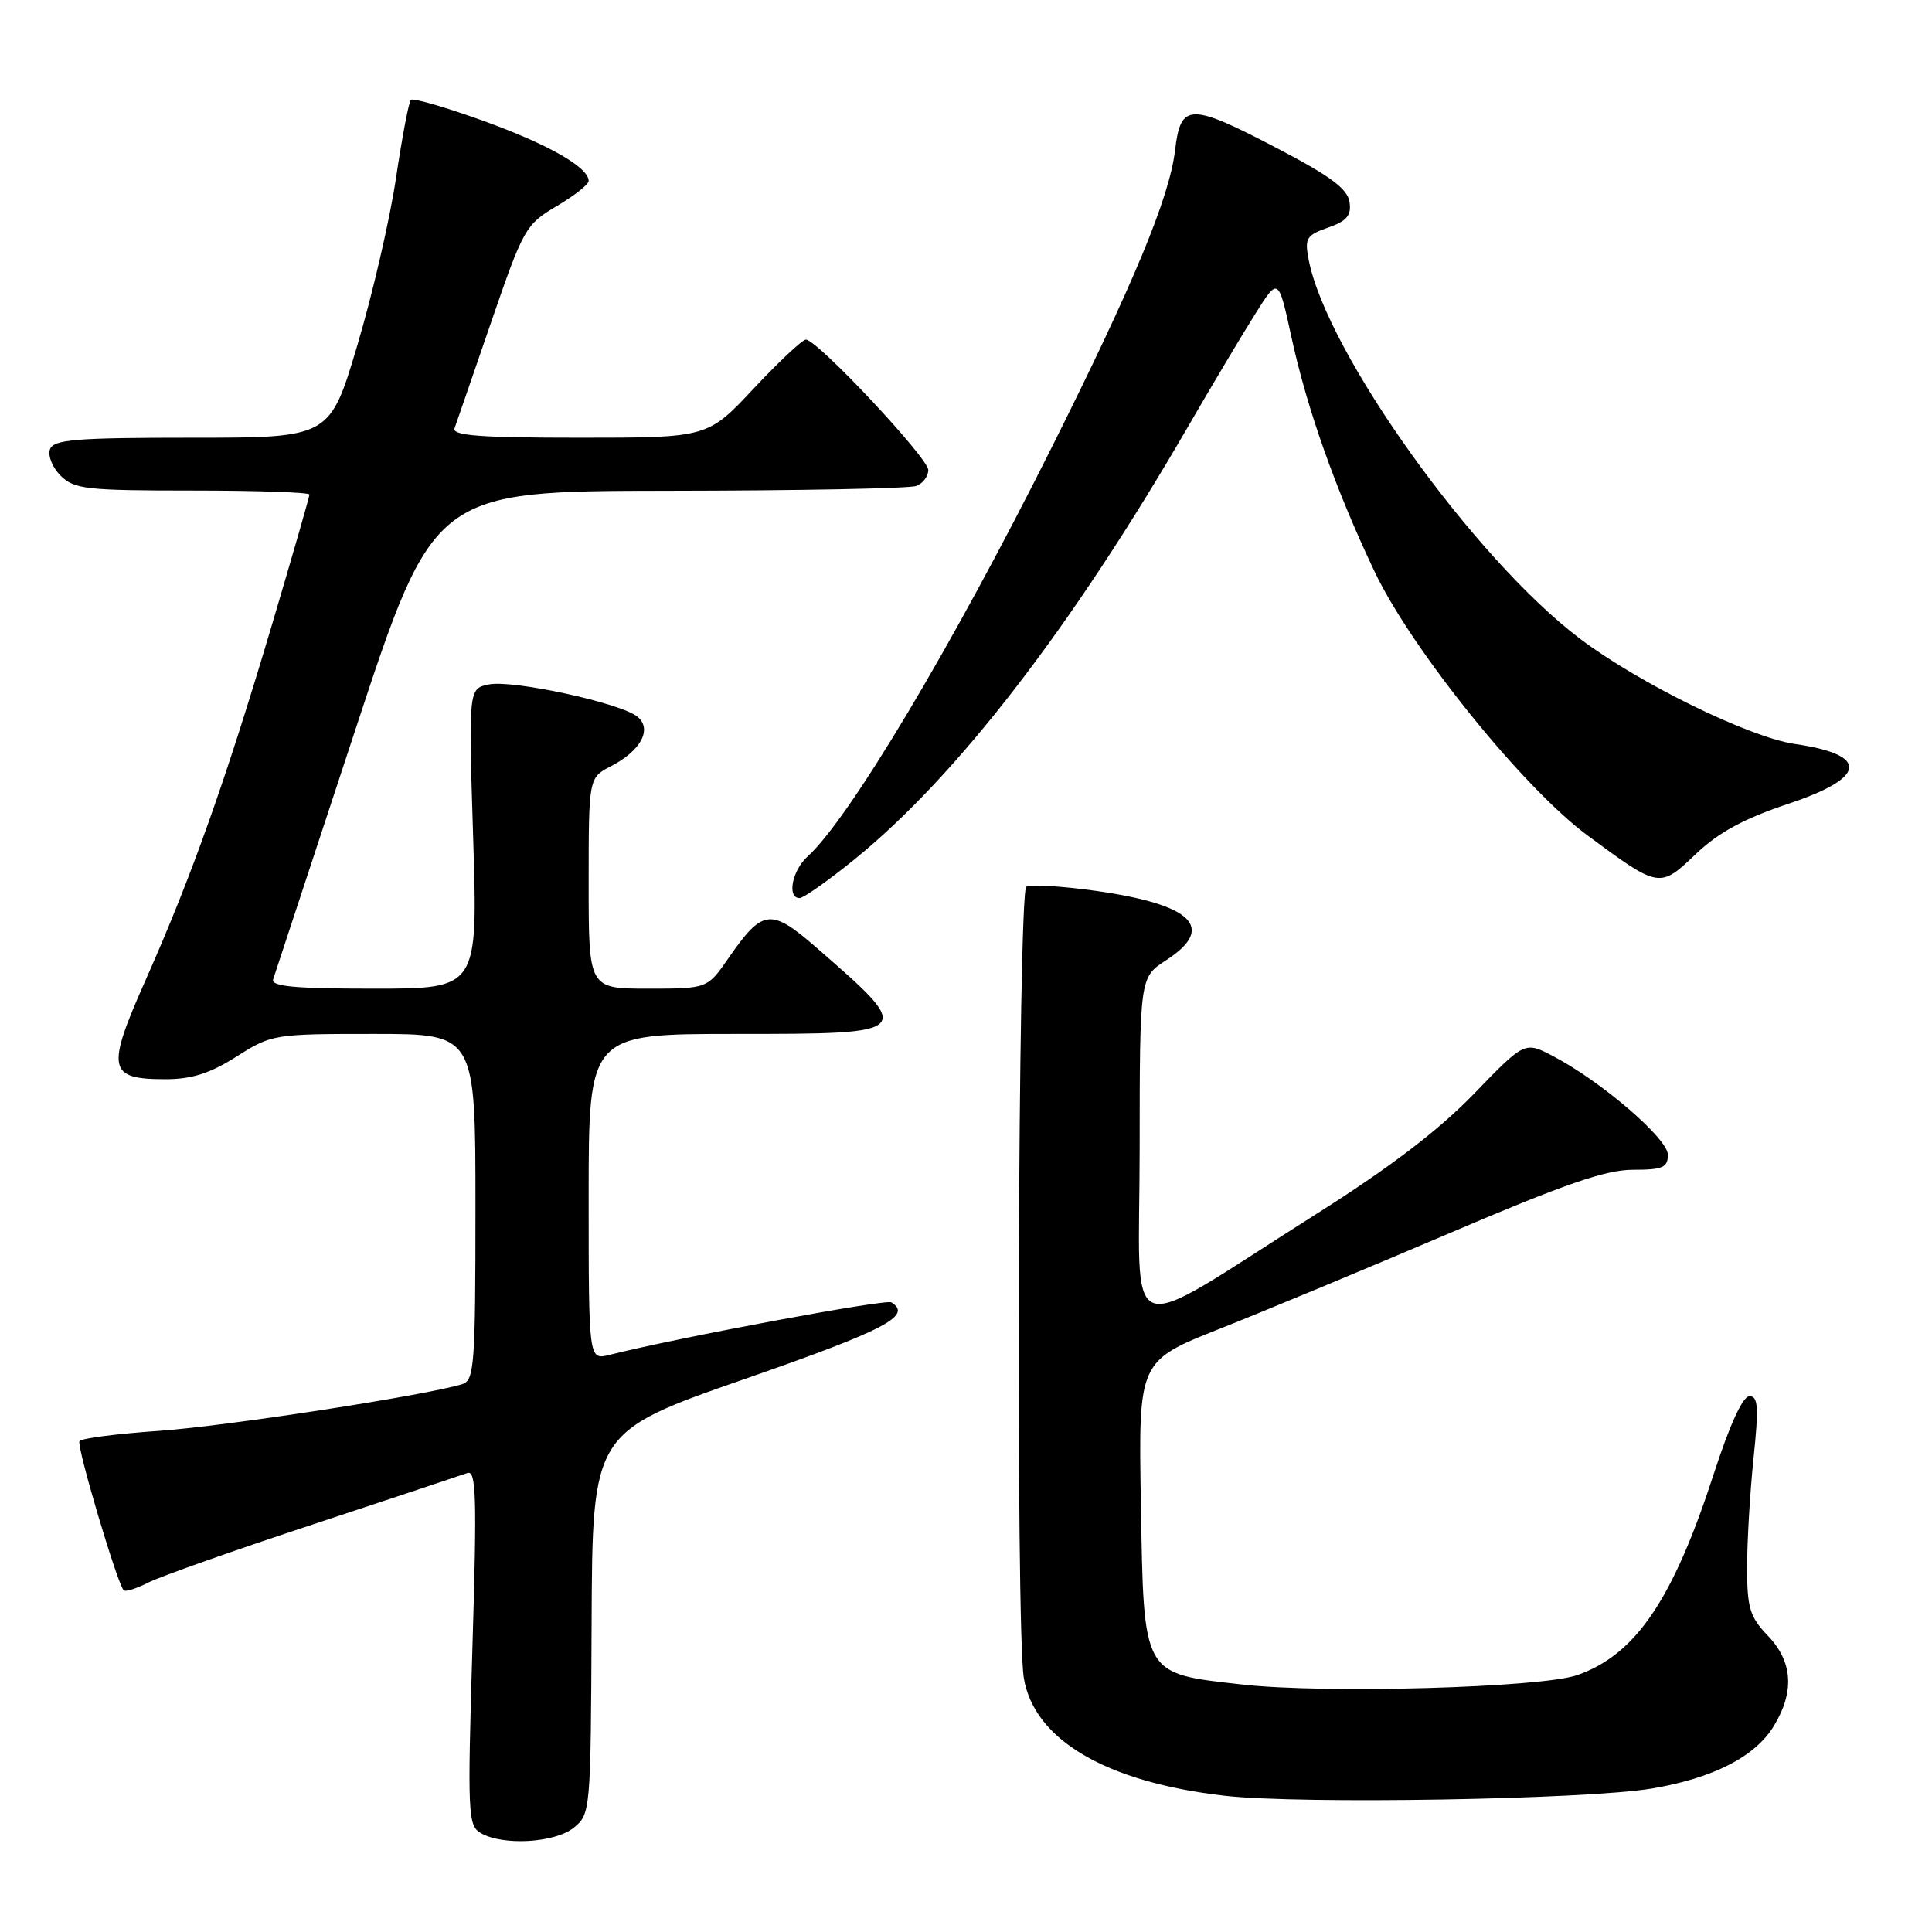 <?xml version="1.0" encoding="UTF-8" standalone="no"?>
<!DOCTYPE svg PUBLIC "-//W3C//DTD SVG 1.1//EN" "http://www.w3.org/Graphics/SVG/1.1/DTD/svg11.dtd" >
<svg xmlns="http://www.w3.org/2000/svg" xmlns:xlink="http://www.w3.org/1999/xlink" version="1.1" viewBox="0 0 256 256">
 <g >
 <path fill="currentColor"
d=" M 76.03 242.18 C 78.24 240.38 78.28 240.02 78.39 215.06 C 78.50 189.75 78.50 189.75 98.75 182.70 C 117.32 176.23 120.95 174.33 118.11 172.57 C 117.37 172.11 89.87 177.23 80.75 179.53 C 78.00 180.22 78.00 180.22 78.00 158.61 C 78.00 137.00 78.00 137.00 97.50 137.00 C 121.23 137.00 121.28 136.95 108.20 125.58 C 102.12 120.29 101.06 120.42 96.54 126.94 C 93.73 131.00 93.73 131.00 85.86 131.00 C 78.00 131.00 78.00 131.00 78.00 117.03 C 78.00 103.05 78.00 103.05 80.97 101.52 C 84.93 99.47 86.45 96.62 84.47 94.97 C 82.30 93.17 67.98 90.05 64.80 90.69 C 62.08 91.23 62.08 91.23 62.70 111.12 C 63.32 131.00 63.32 131.00 49.55 131.00 C 38.98 131.00 35.88 130.71 36.20 129.75 C 36.43 129.06 41.32 114.23 47.06 96.78 C 57.50 65.06 57.50 65.06 88.67 65.03 C 105.81 65.01 120.55 64.73 121.42 64.39 C 122.29 64.06 123.00 63.11 123.00 62.28 C 123.00 60.69 108.28 45.00 106.79 45.00 C 106.32 45.00 103.20 47.93 99.85 51.50 C 93.77 58.00 93.77 58.00 76.78 58.00 C 63.61 58.00 59.89 57.72 60.23 56.75 C 60.48 56.06 62.66 49.72 65.09 42.66 C 69.35 30.27 69.65 29.74 73.75 27.32 C 76.09 25.94 78.00 24.44 78.00 23.98 C 78.00 22.17 72.65 19.12 64.01 16.00 C 59.02 14.20 54.71 12.95 54.44 13.23 C 54.17 13.50 53.28 18.17 52.47 23.61 C 51.66 29.05 49.36 39.01 47.35 45.75 C 43.70 58.00 43.70 58.00 25.46 58.00 C 10.04 58.00 7.12 58.24 6.63 59.52 C 6.31 60.36 6.93 61.93 8.02 63.02 C 9.82 64.82 11.39 65.00 25.50 65.00 C 34.02 65.00 41.00 65.24 41.00 65.53 C 41.00 65.83 38.74 73.67 35.98 82.97 C 29.89 103.46 25.37 116.18 19.34 129.76 C 14.03 141.71 14.28 143.00 21.93 143.00 C 25.41 143.00 27.82 142.23 31.34 140.00 C 35.99 137.05 36.29 137.00 49.53 137.00 C 63.00 137.00 63.00 137.00 63.00 159.93 C 63.00 180.90 62.85 182.91 61.25 183.41 C 56.41 184.90 29.89 188.99 21.03 189.60 C 15.48 189.98 10.75 190.59 10.53 190.96 C 10.12 191.61 15.55 209.88 16.39 210.72 C 16.62 210.96 18.09 210.49 19.66 209.69 C 21.22 208.90 31.05 205.42 41.50 201.98 C 51.95 198.53 61.13 195.47 61.91 195.19 C 63.10 194.74 63.21 198.19 62.60 218.25 C 61.94 240.36 62.00 241.91 63.70 242.89 C 66.63 244.60 73.53 244.20 76.03 242.18 Z  M 218.87 236.99 C 227.00 235.62 232.56 232.78 235.04 228.71 C 237.81 224.16 237.55 220.18 234.25 216.74 C 231.86 214.24 231.50 213.07 231.50 207.69 C 231.50 204.28 231.88 197.79 232.35 193.25 C 233.06 186.46 232.96 185.00 231.82 185.00 C 230.93 185.00 229.21 188.75 227.10 195.25 C 221.67 211.98 216.75 219.24 209.00 221.96 C 204.23 223.63 175.54 224.44 164.63 223.21 C 151.27 221.70 151.57 222.24 151.17 199.14 C 150.85 180.34 150.85 180.34 161.67 176.05 C 167.63 173.69 181.33 167.99 192.12 163.38 C 207.28 156.90 212.78 155.00 216.37 155.00 C 220.32 155.00 221.00 154.71 221.00 153.01 C 221.00 150.87 212.16 143.27 205.77 139.93 C 202.03 137.98 202.03 137.98 195.27 144.97 C 190.59 149.80 184.17 154.69 174.50 160.81 C 148.10 177.49 151.00 178.54 151.01 152.35 C 151.02 129.50 151.02 129.50 154.51 127.24 C 161.16 122.94 158.06 119.86 145.24 118.05 C 140.70 117.41 136.54 117.17 135.99 117.50 C 134.89 118.19 134.57 215.79 135.66 222.33 C 137.01 230.54 146.59 236.16 162.31 237.95 C 172.34 239.09 210.14 238.45 218.87 236.99 Z  M 113.20 113.89 C 126.78 102.89 142.01 83.13 157.44 56.50 C 160.63 51.00 164.62 44.30 166.32 41.61 C 169.39 36.72 169.39 36.72 171.11 44.61 C 173.19 54.20 176.94 64.77 182.11 75.68 C 187.02 86.04 201.83 104.40 210.34 110.69 C 219.87 117.73 219.90 117.74 224.71 113.16 C 227.73 110.29 231.07 108.48 236.93 106.52 C 247.40 103.04 247.74 100.01 237.82 98.58 C 231.80 97.70 217.21 90.56 209.39 84.66 C 195.33 74.04 175.74 46.67 173.40 34.38 C 172.86 31.57 173.11 31.16 175.97 30.16 C 178.46 29.29 179.08 28.56 178.82 26.78 C 178.58 25.05 176.34 23.37 169.50 19.79 C 157.64 13.57 156.45 13.59 155.70 19.92 C 154.95 26.19 150.24 37.54 139.37 59.26 C 126.21 85.56 112.52 108.51 107.00 113.50 C 104.95 115.36 104.25 119.00 105.95 119.00 C 106.47 119.00 109.73 116.70 113.20 113.89 Z "/>
</g>
</svg>